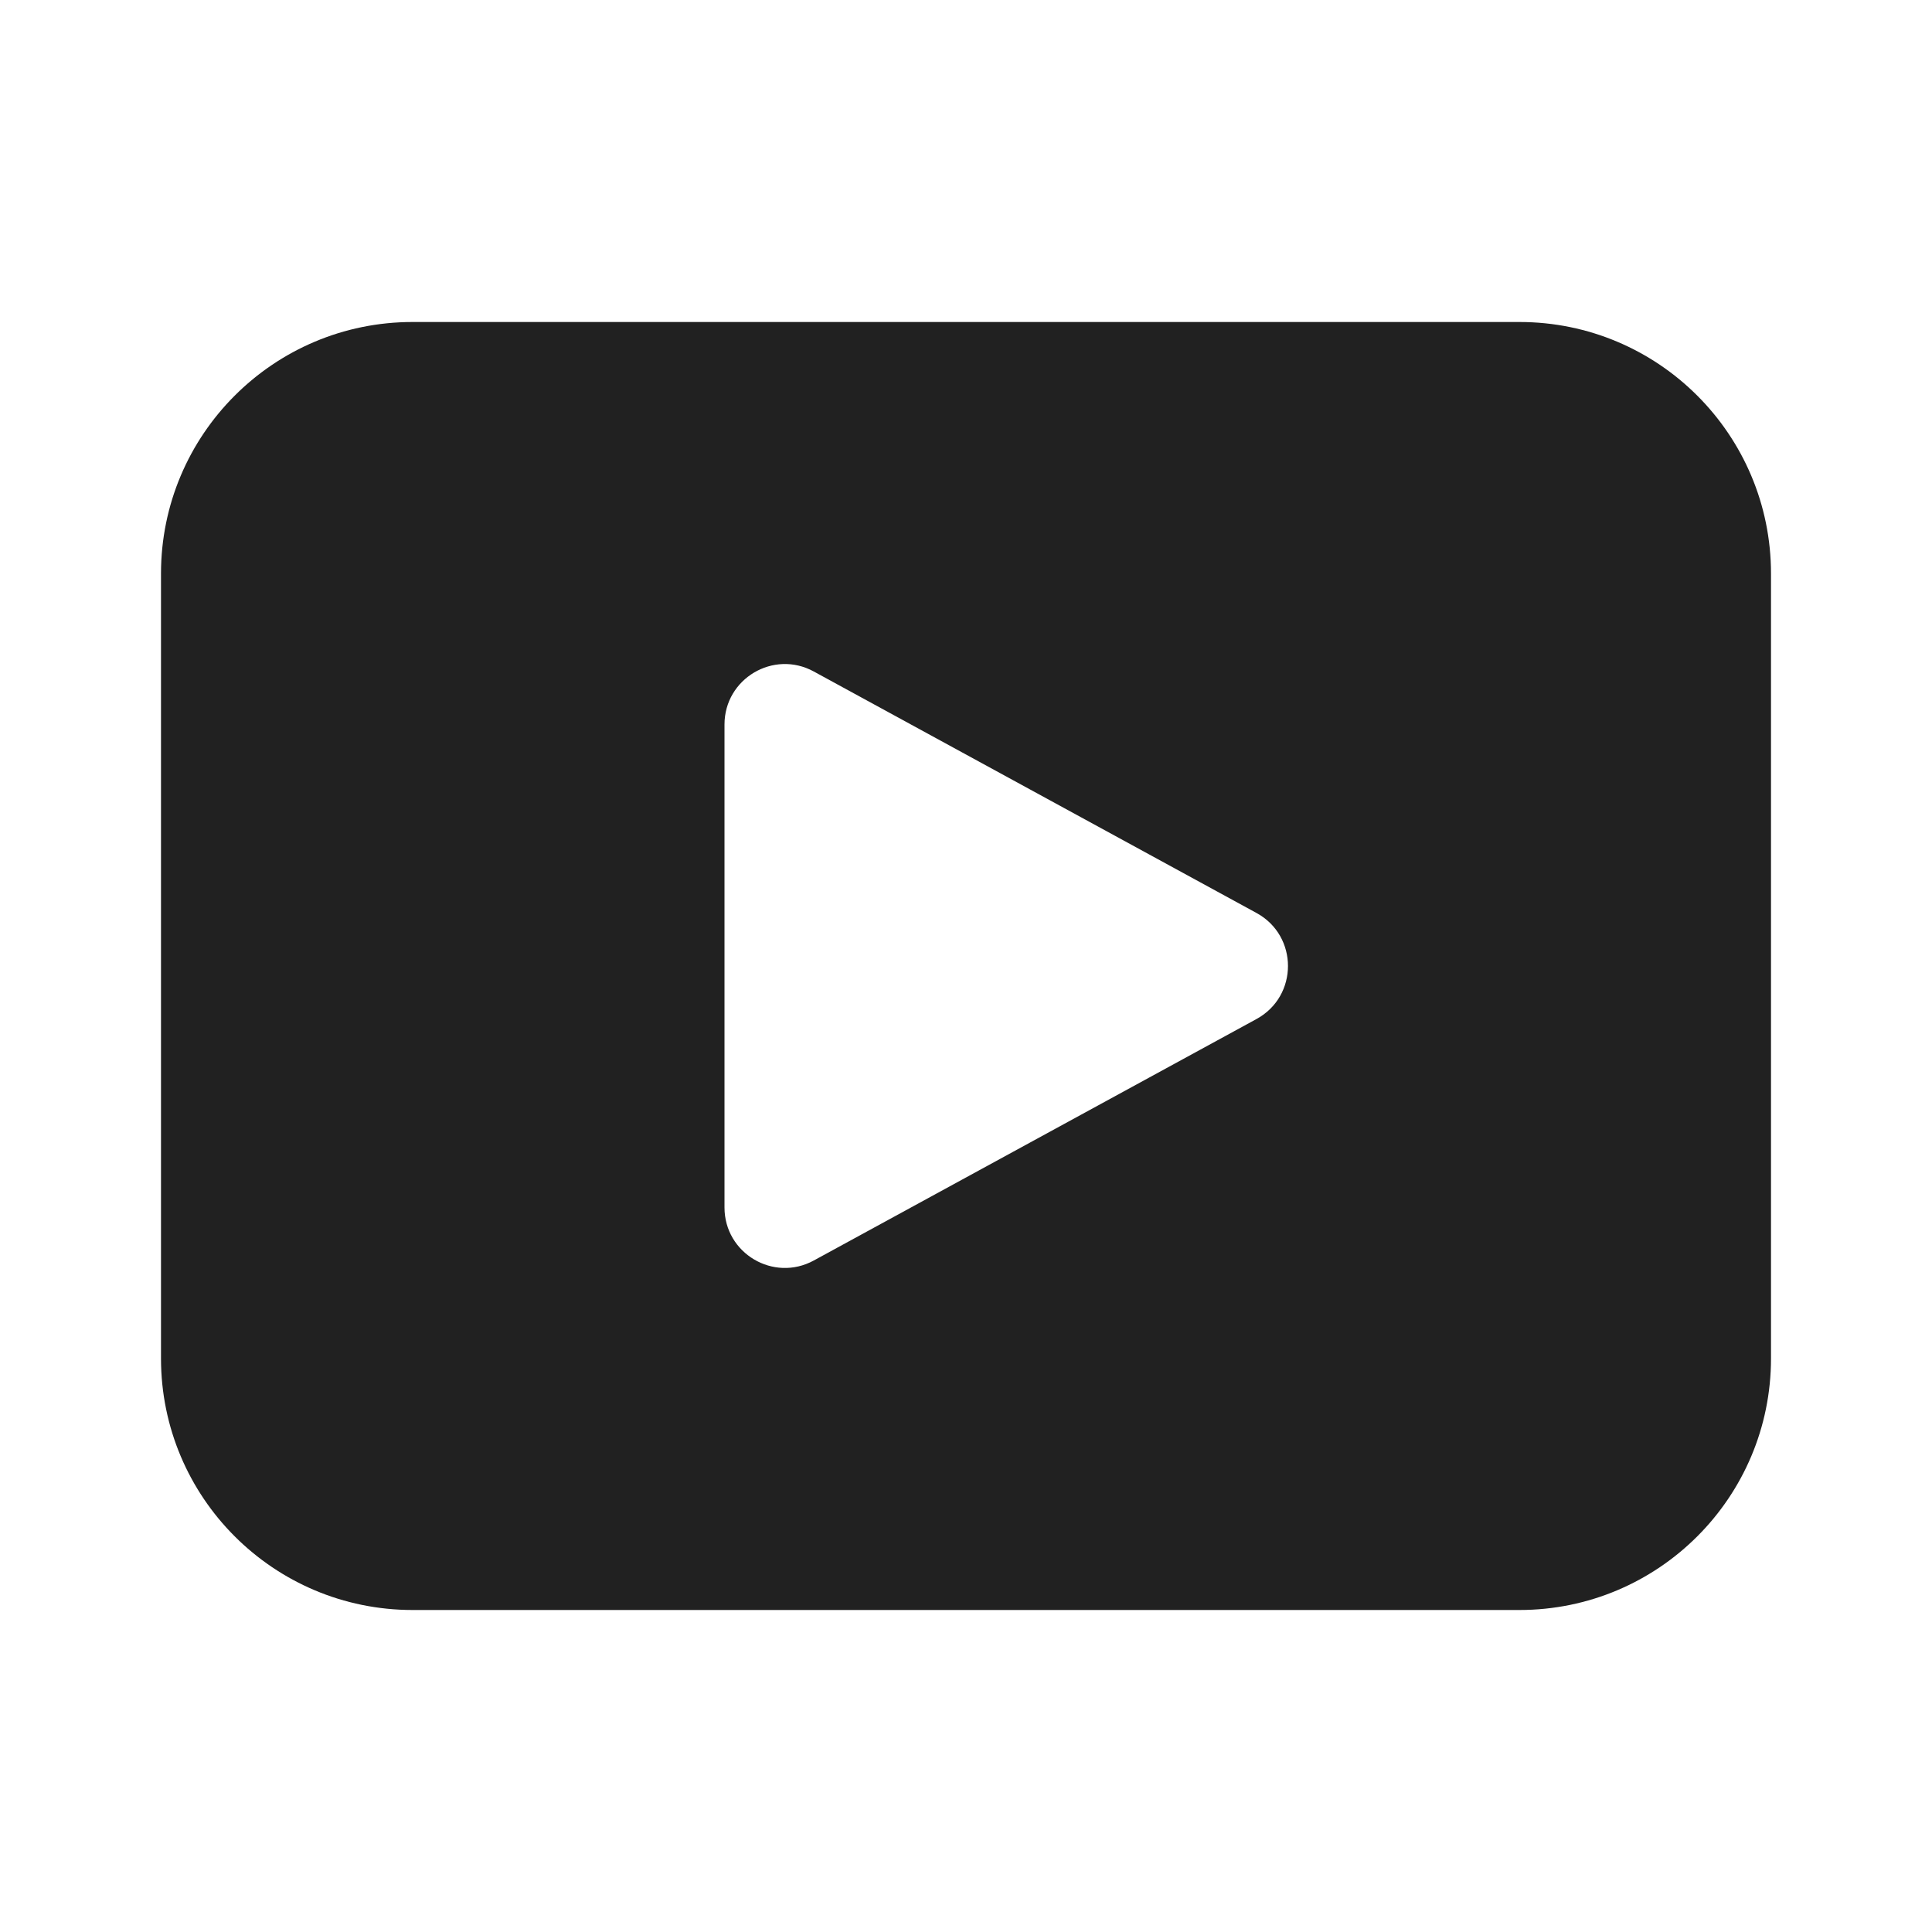 <svg width="48" height="48" viewBox="0 0 48 48" fill="none" xmlns="http://www.w3.org/2000/svg">
<path d="M10.25 8C6.798 8 4 10.798 4 14.25V33.75C4 37.202 6.798 40 10.25 40H37.75C41.202 40 44 37.202 44 33.75V14.25C44 10.798 41.202 8 37.75 8H10.25ZM18 18C18 16.861 19.219 16.137 20.218 16.683L31.218 22.683C32.26 23.252 32.26 24.748 31.218 25.317L20.218 31.317C19.219 31.862 18 31.139 18 30V18Z" fill="#212121"/>
</svg>

